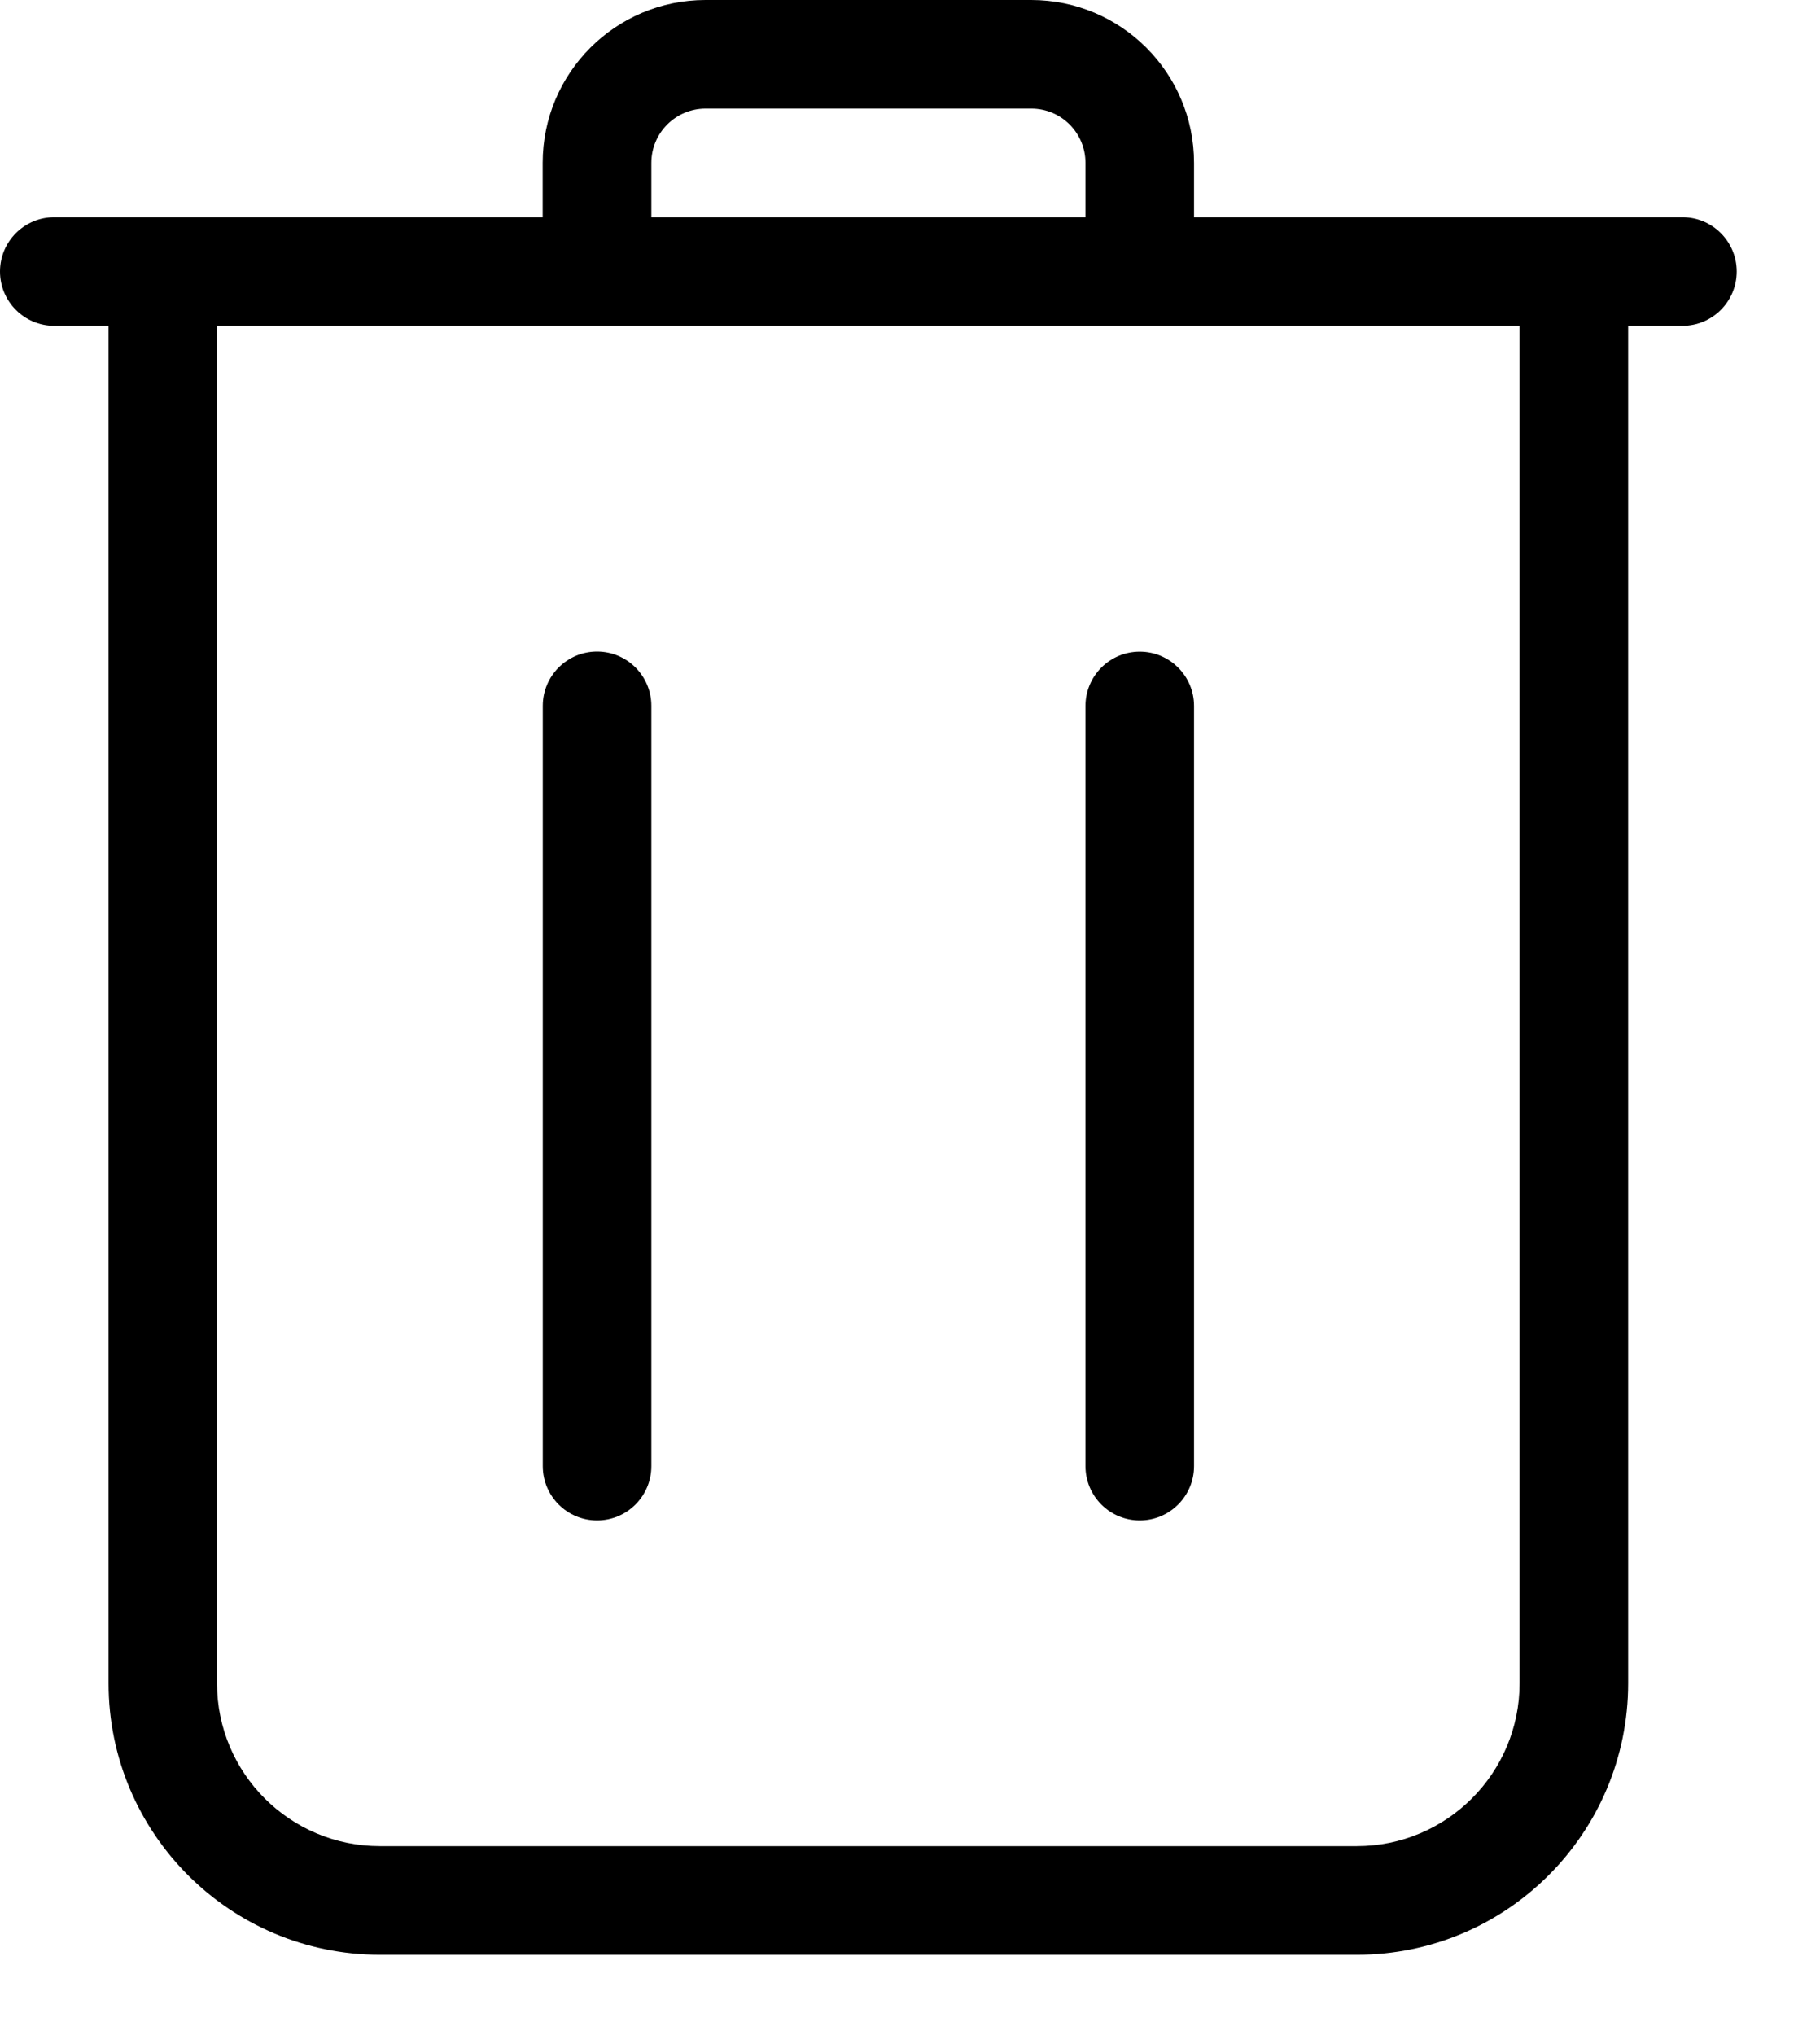 <svg width="17" height="19" viewBox="0 0 17 19" fill="none" xmlns="http://www.w3.org/2000/svg">
<path fill-rule="evenodd" clip-rule="evenodd" d="M15.208 3.042V15.715C15.208 17.115 14.073 18.25 12.674 18.25H3.549C2.149 18.25 1.014 17.115 1.014 15.715V3.042H0.507C0.227 3.042 0 2.815 0 2.535C0 2.255 0.227 2.028 0.507 2.028H5.069V1.521C5.069 0.681 5.75 0 6.59 0H9.632C10.472 0 11.153 0.681 11.153 1.521V2.028H15.715C15.995 2.028 16.222 2.255 16.222 2.535C16.222 2.815 15.995 3.042 15.715 3.042H15.208ZM2.027 3.042V15.715C2.027 16.555 2.708 17.236 3.548 17.236H12.673C13.513 17.236 14.194 16.555 14.194 15.715V3.042H2.027ZM10.139 2.028V1.521C10.139 1.241 9.913 1.014 9.633 1.014H6.591C6.311 1.014 6.084 1.241 6.084 1.521V2.028H10.139ZM10.139 6.591C10.139 6.311 10.366 6.084 10.646 6.084C10.926 6.084 11.153 6.311 11.153 6.591V13.688C11.153 13.968 10.926 14.195 10.646 14.195C10.366 14.195 10.139 13.968 10.139 13.688V6.591ZM5.07 6.59C5.07 6.31 5.297 6.083 5.577 6.083C5.857 6.083 6.084 6.31 6.084 6.59V13.688C6.084 13.968 5.857 14.195 5.577 14.195C5.297 14.195 5.07 13.968 5.07 13.688V6.59Z" fill="black"/>
</svg>
